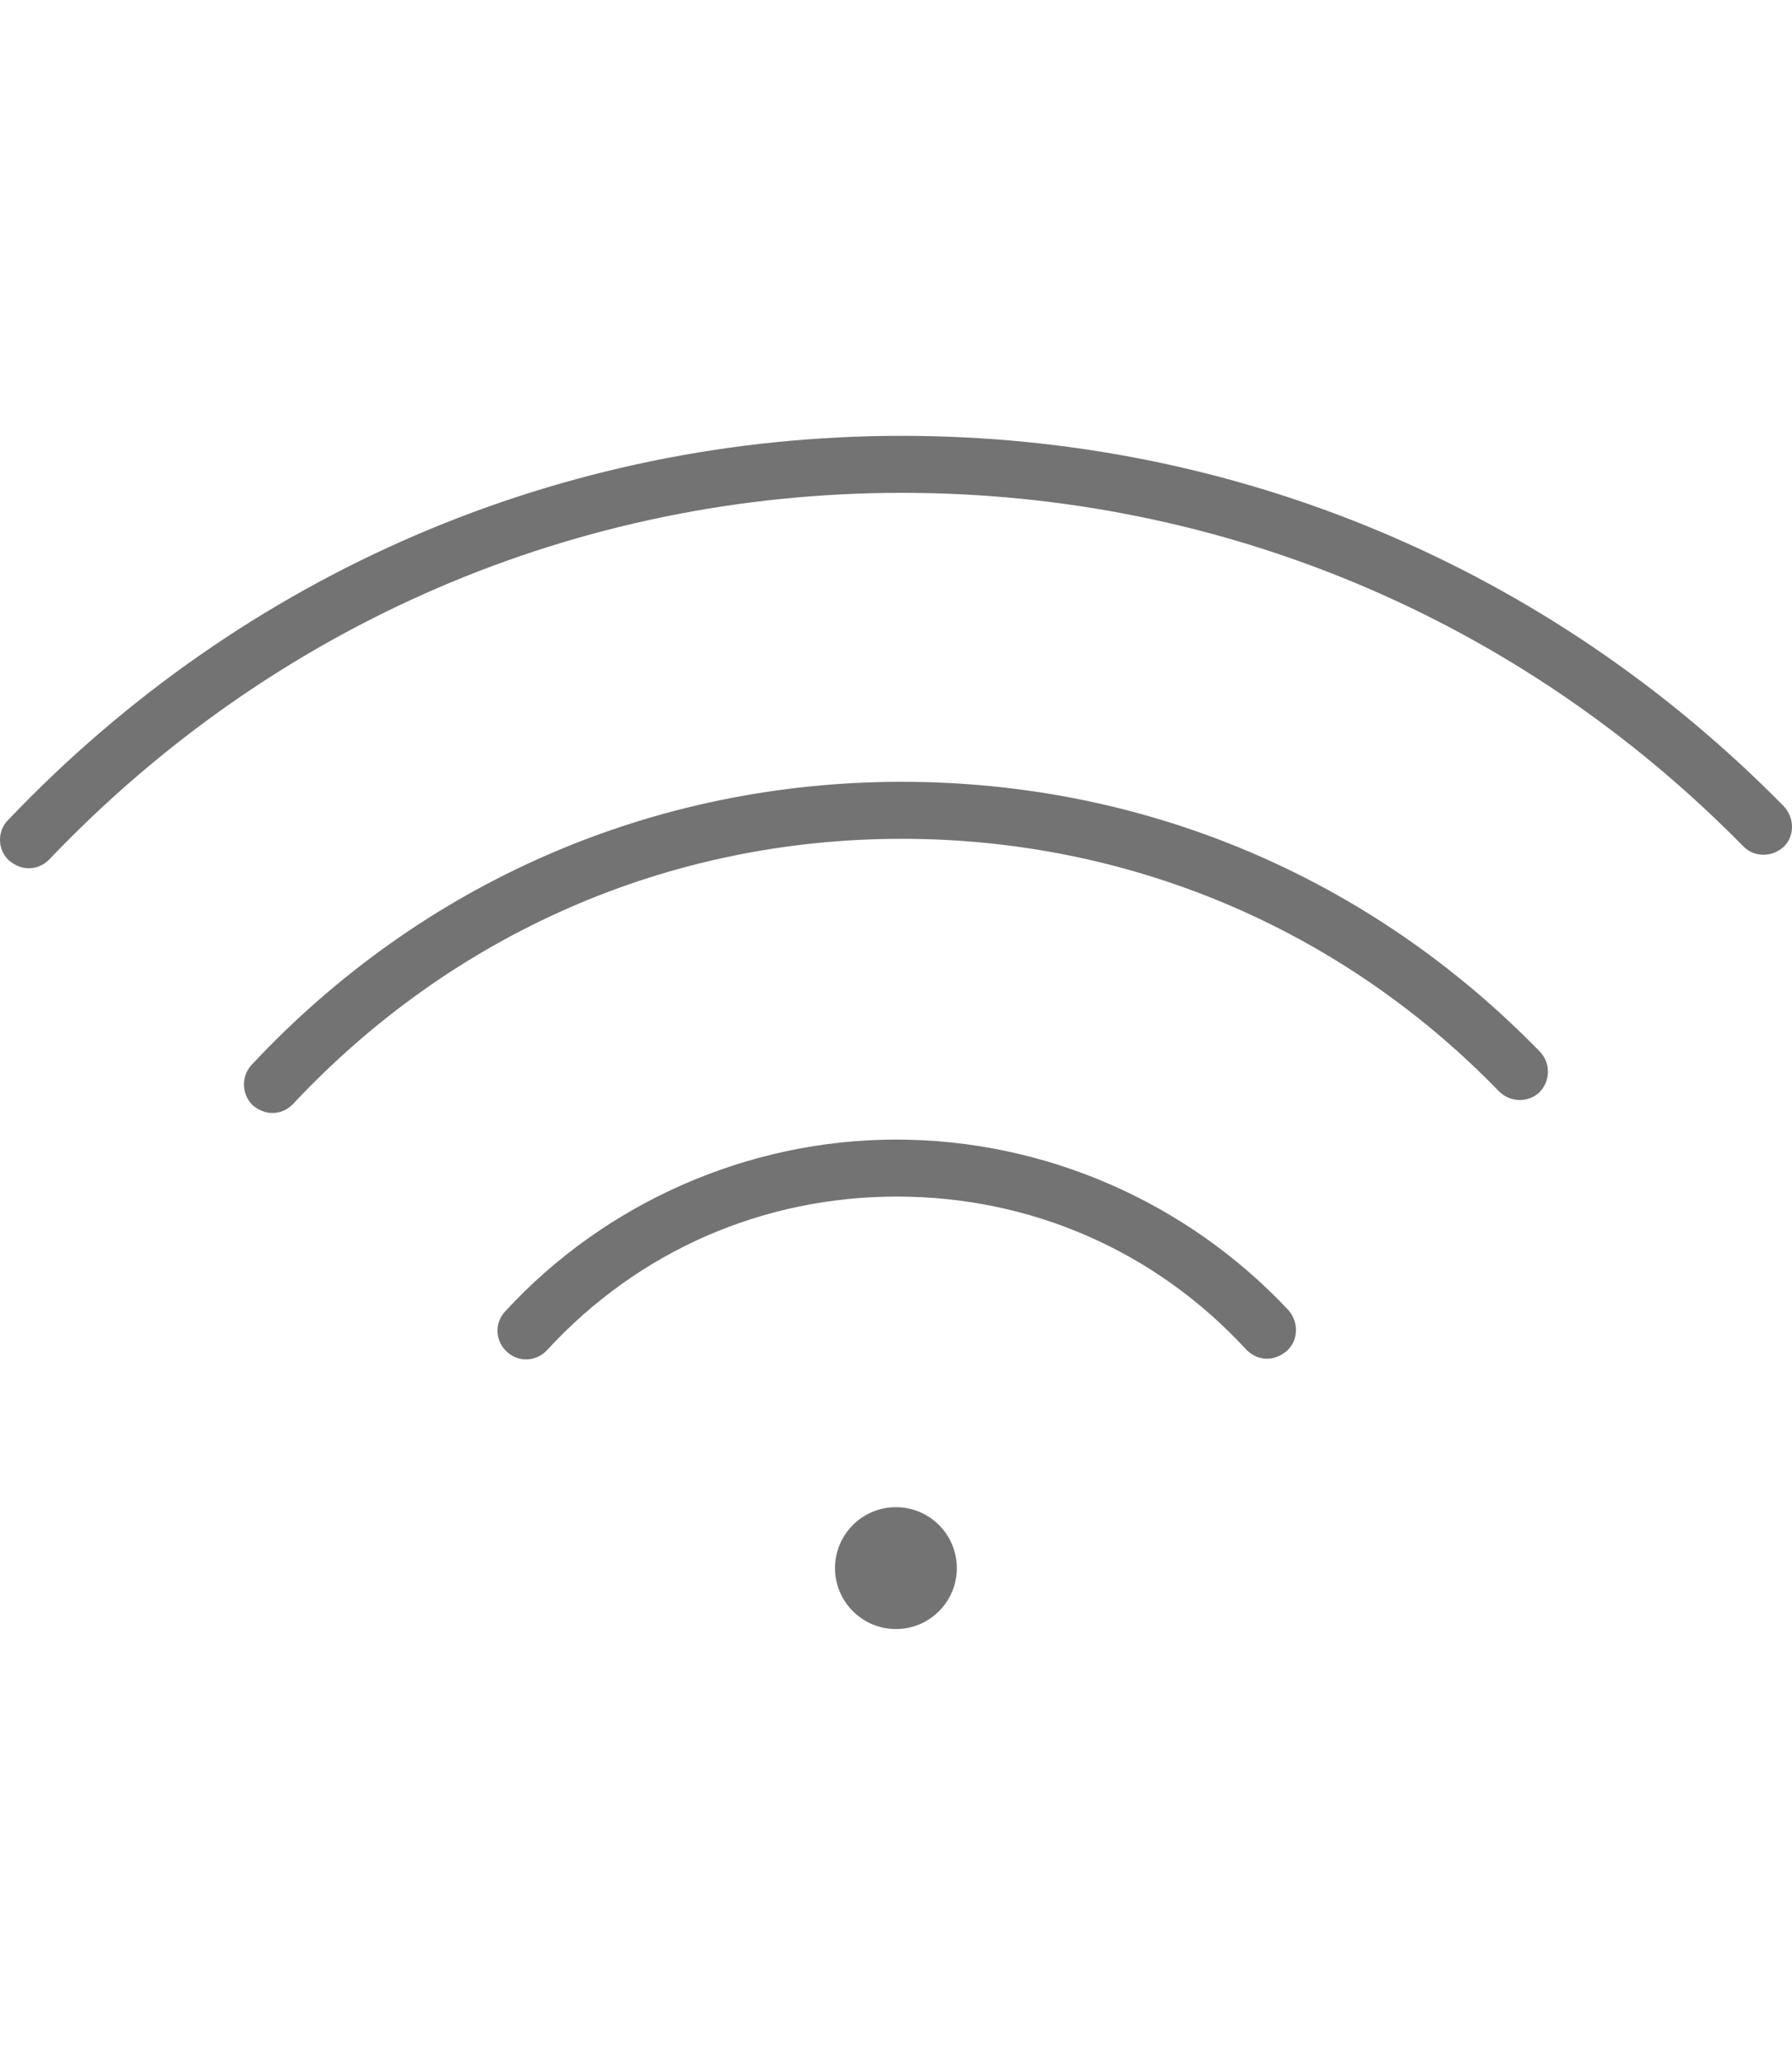 <svg width="33" height="38" viewBox="0 0 33 38" fill="none" xmlns="http://www.w3.org/2000/svg">
<path d="M16.499 29.98C17.118 29.98 17.62 29.478 17.62 28.858C17.62 28.239 17.118 27.737 16.499 27.737C15.88 27.737 15.377 28.239 15.377 28.858C15.377 29.478 15.88 29.98 16.499 29.98Z" fill="#737373"/>
<path d="M32.851 14.84C28.528 10.444 22.758 8.021 16.607 8.021C10.349 8.021 4.488 10.535 0.147 15.093C-0.052 15.292 -0.052 15.636 0.165 15.835C0.274 15.925 0.4 15.979 0.527 15.979C0.672 15.979 0.798 15.925 0.907 15.817C5.049 11.475 10.638 9.07 16.607 9.07C22.486 9.07 27.985 11.385 32.109 15.581C32.308 15.78 32.634 15.78 32.851 15.581C33.05 15.383 33.05 15.057 32.851 14.84Z" fill="#737373"/>
<path d="M16.607 14.388C12.031 14.388 7.78 16.233 4.633 19.597C4.434 19.814 4.452 20.14 4.651 20.339C4.76 20.429 4.886 20.483 5.013 20.483C5.157 20.483 5.284 20.429 5.393 20.321C8.341 17.173 12.32 15.437 16.607 15.437C20.786 15.437 24.693 17.083 27.605 20.085C27.804 20.285 28.13 20.303 28.347 20.104C28.546 19.905 28.564 19.579 28.365 19.362C25.235 16.142 21.075 14.388 16.607 14.388Z" fill="#737373"/>
<path d="M16.499 20.972C13.786 20.972 11.145 22.129 9.3 24.137C9.101 24.354 9.119 24.68 9.336 24.879C9.553 25.078 9.879 25.06 10.078 24.843C11.76 23.016 14.057 22.021 16.517 22.021C18.977 22.021 21.274 23.016 22.956 24.843C23.065 24.951 23.192 25.005 23.336 25.005C23.463 25.005 23.59 24.951 23.698 24.861C23.915 24.662 23.915 24.336 23.734 24.119C21.853 22.111 19.23 20.972 16.499 20.972Z" fill="#737373"/>
</svg>
